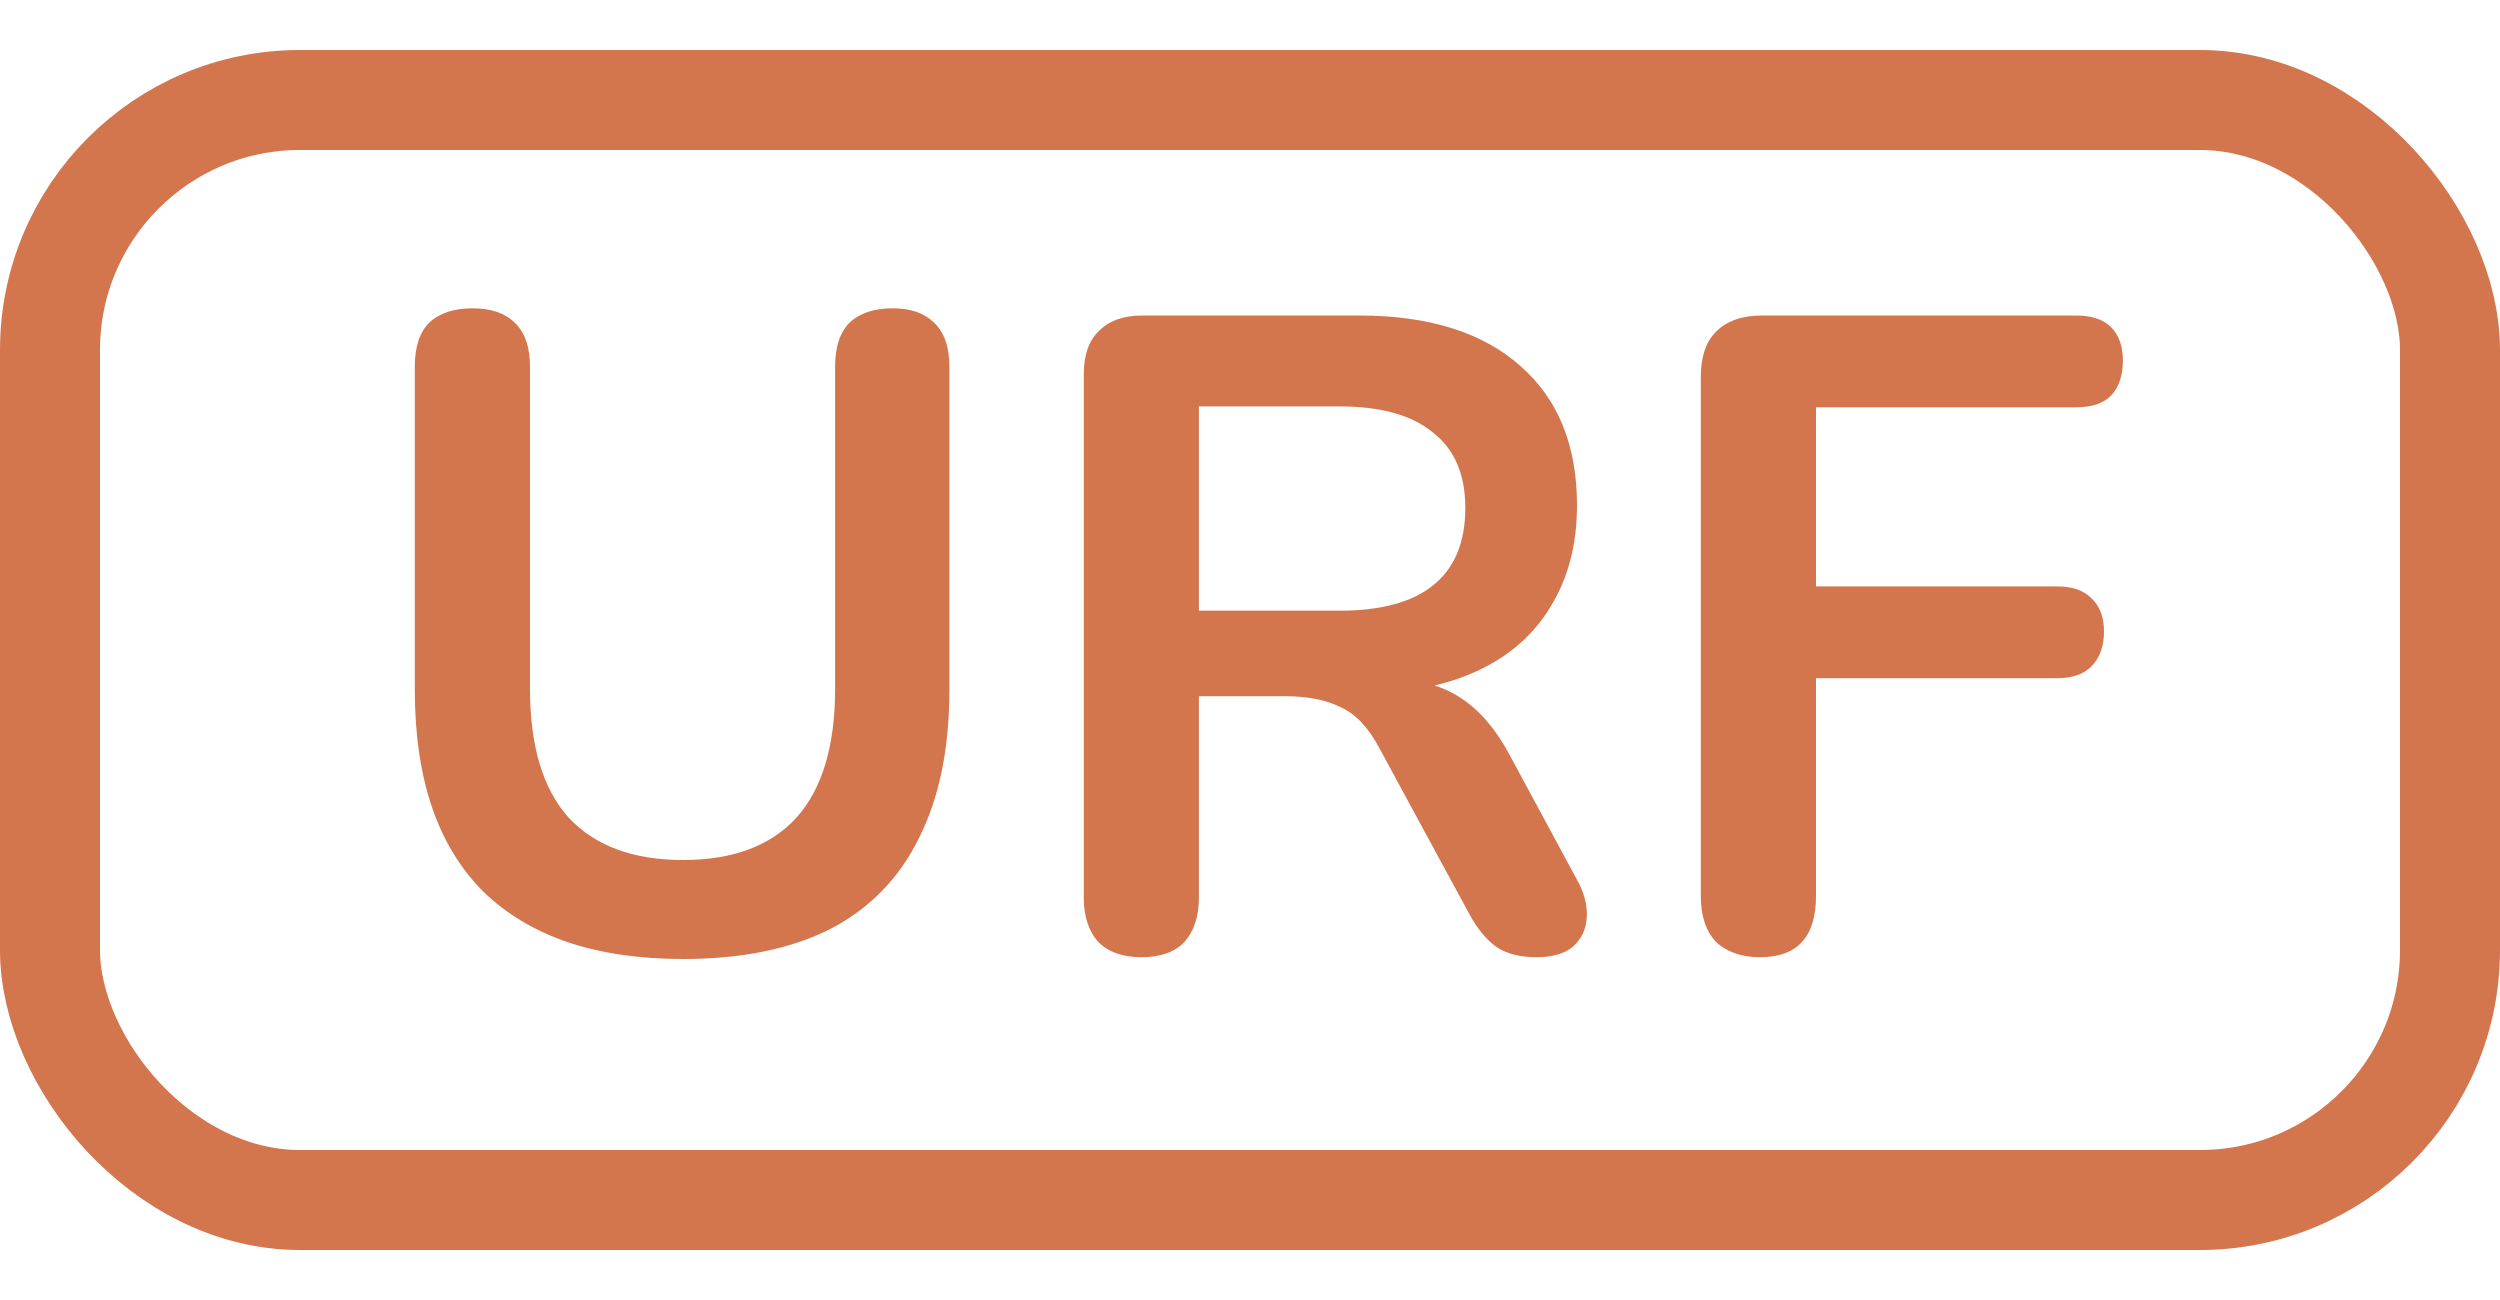 <svg width="25" height="13" viewBox="0 0 25 13" fill="none" xmlns="http://www.w3.org/2000/svg">
<rect x="0.5" y="1" width="24" height="11" rx="2.5" stroke="#D3764E"/>
<path d="M6.83 9.59C6.392 9.59 6.005 9.533 5.669 9.419C5.339 9.305 5.06 9.137 4.832 8.915C4.604 8.687 4.433 8.405 4.319 8.069C4.205 7.733 4.148 7.343 4.148 6.899V3.668C4.148 3.47 4.196 3.323 4.292 3.227C4.394 3.131 4.538 3.083 4.724 3.083C4.91 3.083 5.051 3.131 5.147 3.227C5.249 3.323 5.3 3.47 5.3 3.668V6.89C5.3 7.46 5.429 7.889 5.687 8.177C5.951 8.459 6.332 8.6 6.83 8.6C7.328 8.6 7.706 8.459 7.964 8.177C8.222 7.889 8.351 7.46 8.351 6.89V3.668C8.351 3.47 8.399 3.323 8.495 3.227C8.597 3.131 8.741 3.083 8.927 3.083C9.107 3.083 9.245 3.131 9.341 3.227C9.443 3.323 9.494 3.47 9.494 3.668V6.899C9.494 7.487 9.392 7.982 9.188 8.384C8.99 8.786 8.693 9.089 8.297 9.293C7.901 9.491 7.412 9.59 6.83 9.59ZM11.414 9.572C11.227 9.572 11.084 9.521 10.982 9.419C10.886 9.311 10.838 9.164 10.838 8.978V3.74C10.838 3.548 10.889 3.404 10.991 3.308C11.092 3.206 11.236 3.155 11.422 3.155H13.591C14.287 3.155 14.825 3.323 15.203 3.659C15.581 3.989 15.77 4.454 15.77 5.054C15.77 5.444 15.682 5.78 15.508 6.062C15.341 6.344 15.095 6.56 14.771 6.71C14.447 6.86 14.053 6.935 13.591 6.935L13.672 6.8H13.97C14.216 6.8 14.428 6.86 14.608 6.98C14.794 7.1 14.957 7.289 15.095 7.547L15.77 8.798C15.841 8.924 15.874 9.047 15.868 9.167C15.863 9.287 15.818 9.386 15.733 9.464C15.649 9.536 15.527 9.572 15.364 9.572C15.203 9.572 15.07 9.539 14.969 9.473C14.867 9.401 14.777 9.293 14.698 9.149L13.79 7.475C13.681 7.271 13.553 7.136 13.402 7.07C13.258 6.998 13.072 6.962 12.845 6.962H11.989V8.978C11.989 9.164 11.941 9.311 11.845 9.419C11.749 9.521 11.605 9.572 11.414 9.572ZM11.989 6.107H13.393C13.807 6.107 14.12 6.023 14.329 5.855C14.546 5.681 14.653 5.423 14.653 5.081C14.653 4.745 14.546 4.493 14.329 4.325C14.12 4.151 13.807 4.064 13.393 4.064H11.989V6.107ZM17.602 9.572C17.416 9.572 17.268 9.521 17.16 9.419C17.058 9.311 17.008 9.158 17.008 8.96V3.767C17.008 3.569 17.058 3.419 17.16 3.317C17.268 3.209 17.422 3.155 17.619 3.155H20.761C20.916 3.155 21.034 3.194 21.111 3.272C21.189 3.35 21.229 3.461 21.229 3.605C21.229 3.755 21.189 3.872 21.111 3.956C21.034 4.034 20.916 4.073 20.761 4.073H18.16V5.864H20.572C20.721 5.864 20.835 5.903 20.913 5.981C20.997 6.059 21.04 6.17 21.04 6.314C21.04 6.464 20.997 6.581 20.913 6.665C20.835 6.743 20.721 6.782 20.572 6.782H18.16V8.96C18.16 9.368 17.974 9.572 17.602 9.572Z" fill="#D3764E"/>
</svg>
